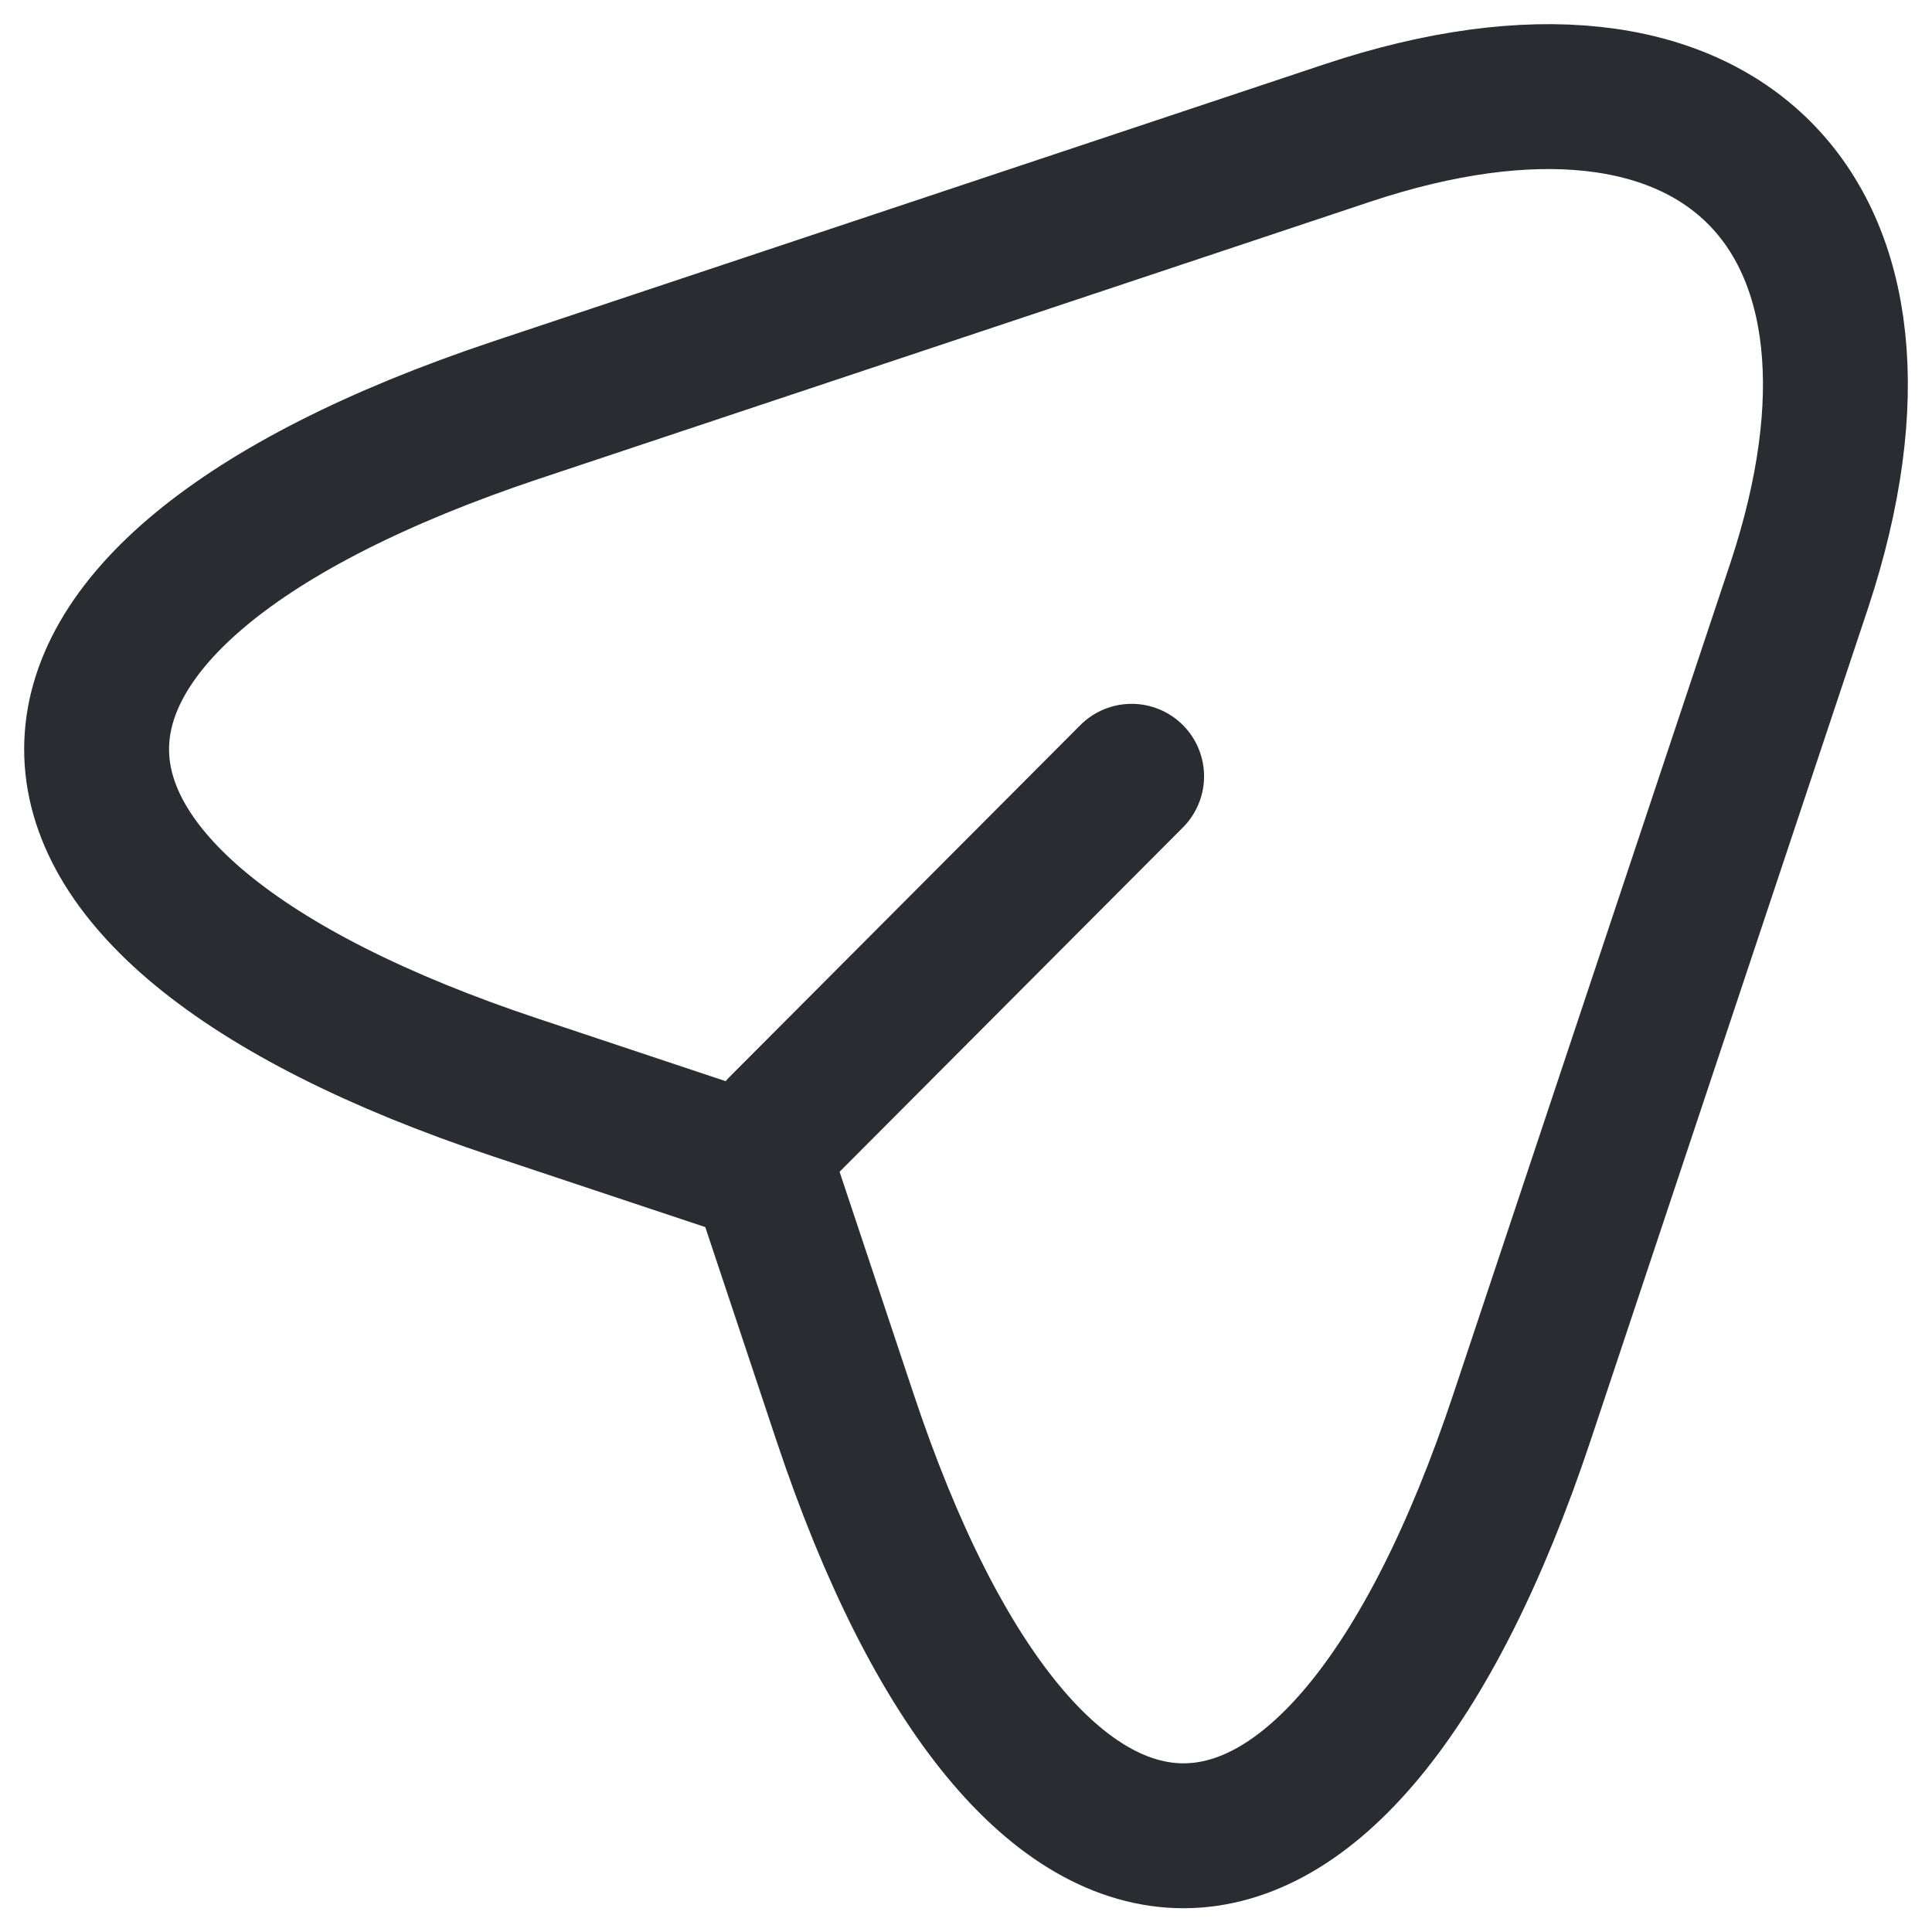 <svg width="40" height="40" viewBox="0 0 40 40" fill="none" xmlns="http://www.w3.org/2000/svg">
<path d="M10.68 8.492L27.888 2.756C35.61 0.182 39.806 4.398 37.252 12.12L31.516 29.328C27.665 40.901 21.341 40.901 17.49 29.328L15.788 24.22L10.68 22.518C-0.893 18.667 -0.893 12.363 10.68 8.492Z" stroke="#292D32" stroke-width="3" stroke-linecap="round" stroke-linejoin="round"/>
<path d="M16.173 23.349L23.429 16.072" stroke="#292D32" stroke-width="3" stroke-linecap="round" stroke-linejoin="round"/>
</svg>
